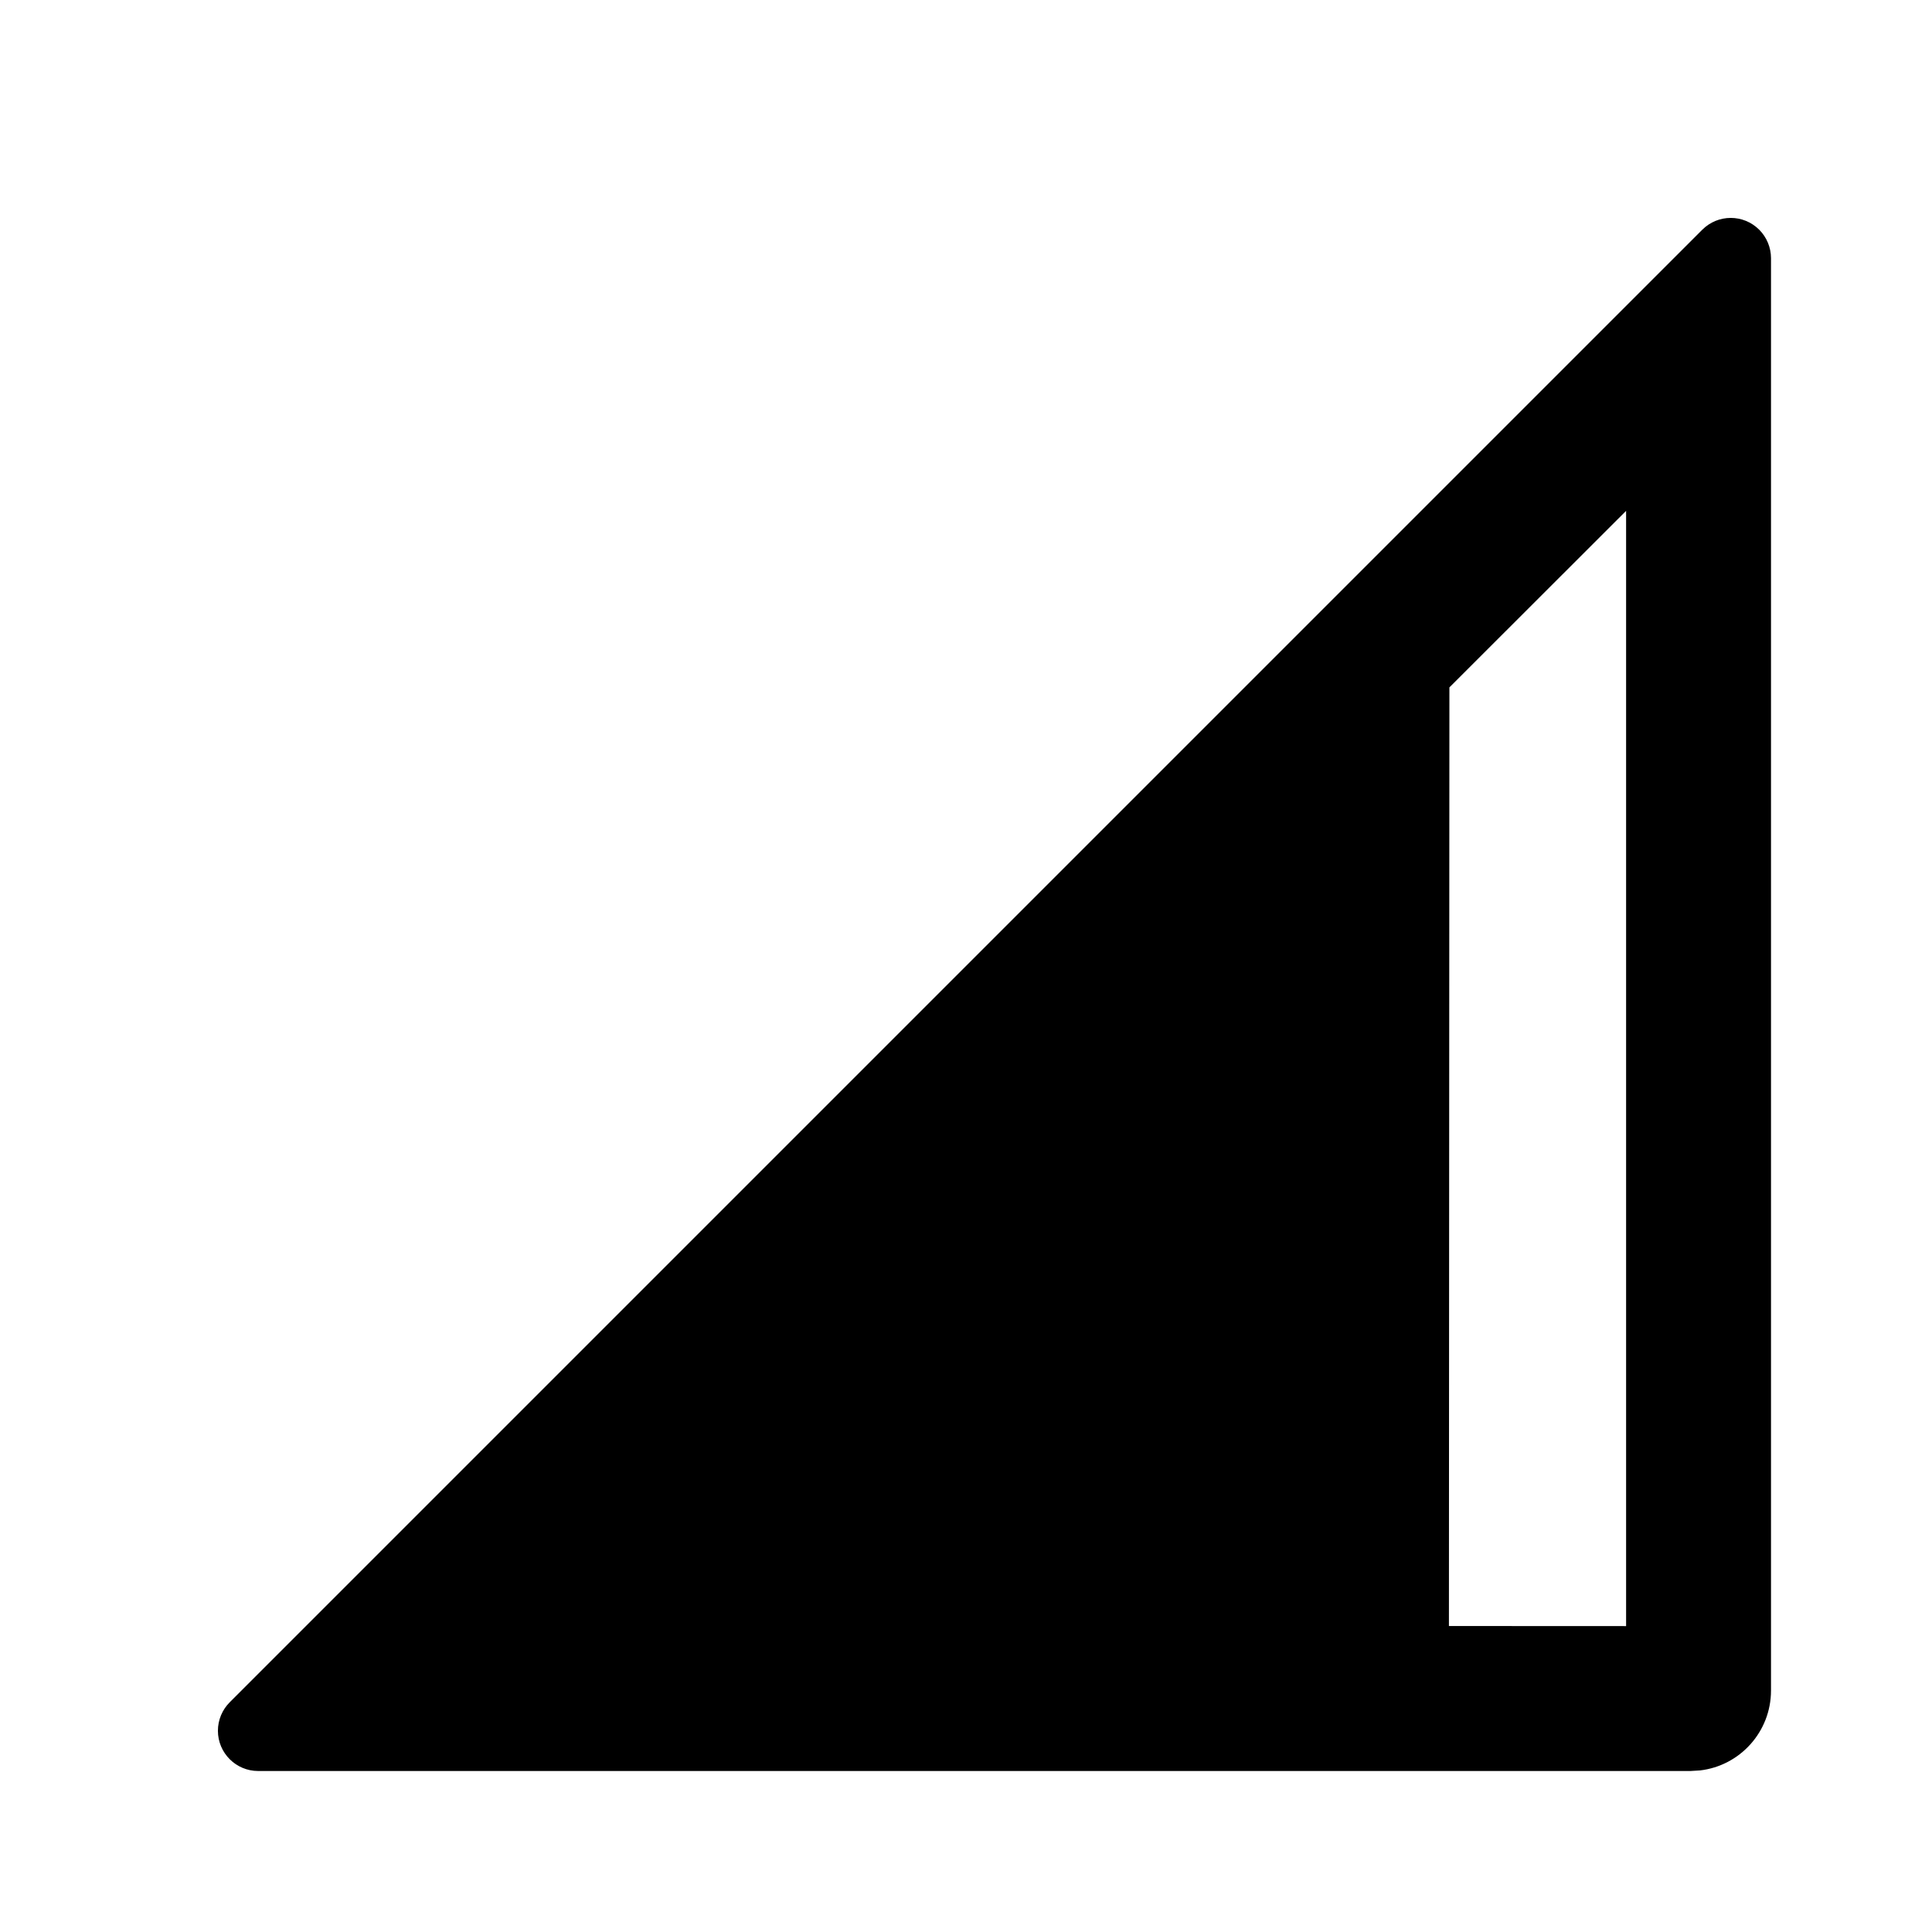 <?xml version="1.0" encoding="utf-8" ?>
<svg baseProfile="full" height="16.5" version="1.1" viewBox="0 0 24.0 24.0" width="16.5" xmlns="http://www.w3.org/2000/svg" xmlns:ev="http://www.w3.org/2001/xml-events" xmlns:xlink="http://www.w3.org/1999/xlink"><defs /><path d="M21.854,2.854C21.947,2.947 22,3.075 22,3.207L22,21C22,21.513 21.614,21.936 21.117,21.993L21,22L21,22L3.207,22C2.931,22 2.707,21.776 2.707,21.5C2.707,21.367 2.76,21.24 2.854,21.146L21.146,2.854C21.342,2.658 21.658,2.658 21.854,2.854ZM20.2,6.346L18.005,8.539L17.999,20.199L20.2,20.2L20.2,6.346Z" fill="#000000" fill-opacity="1.0" /></svg>